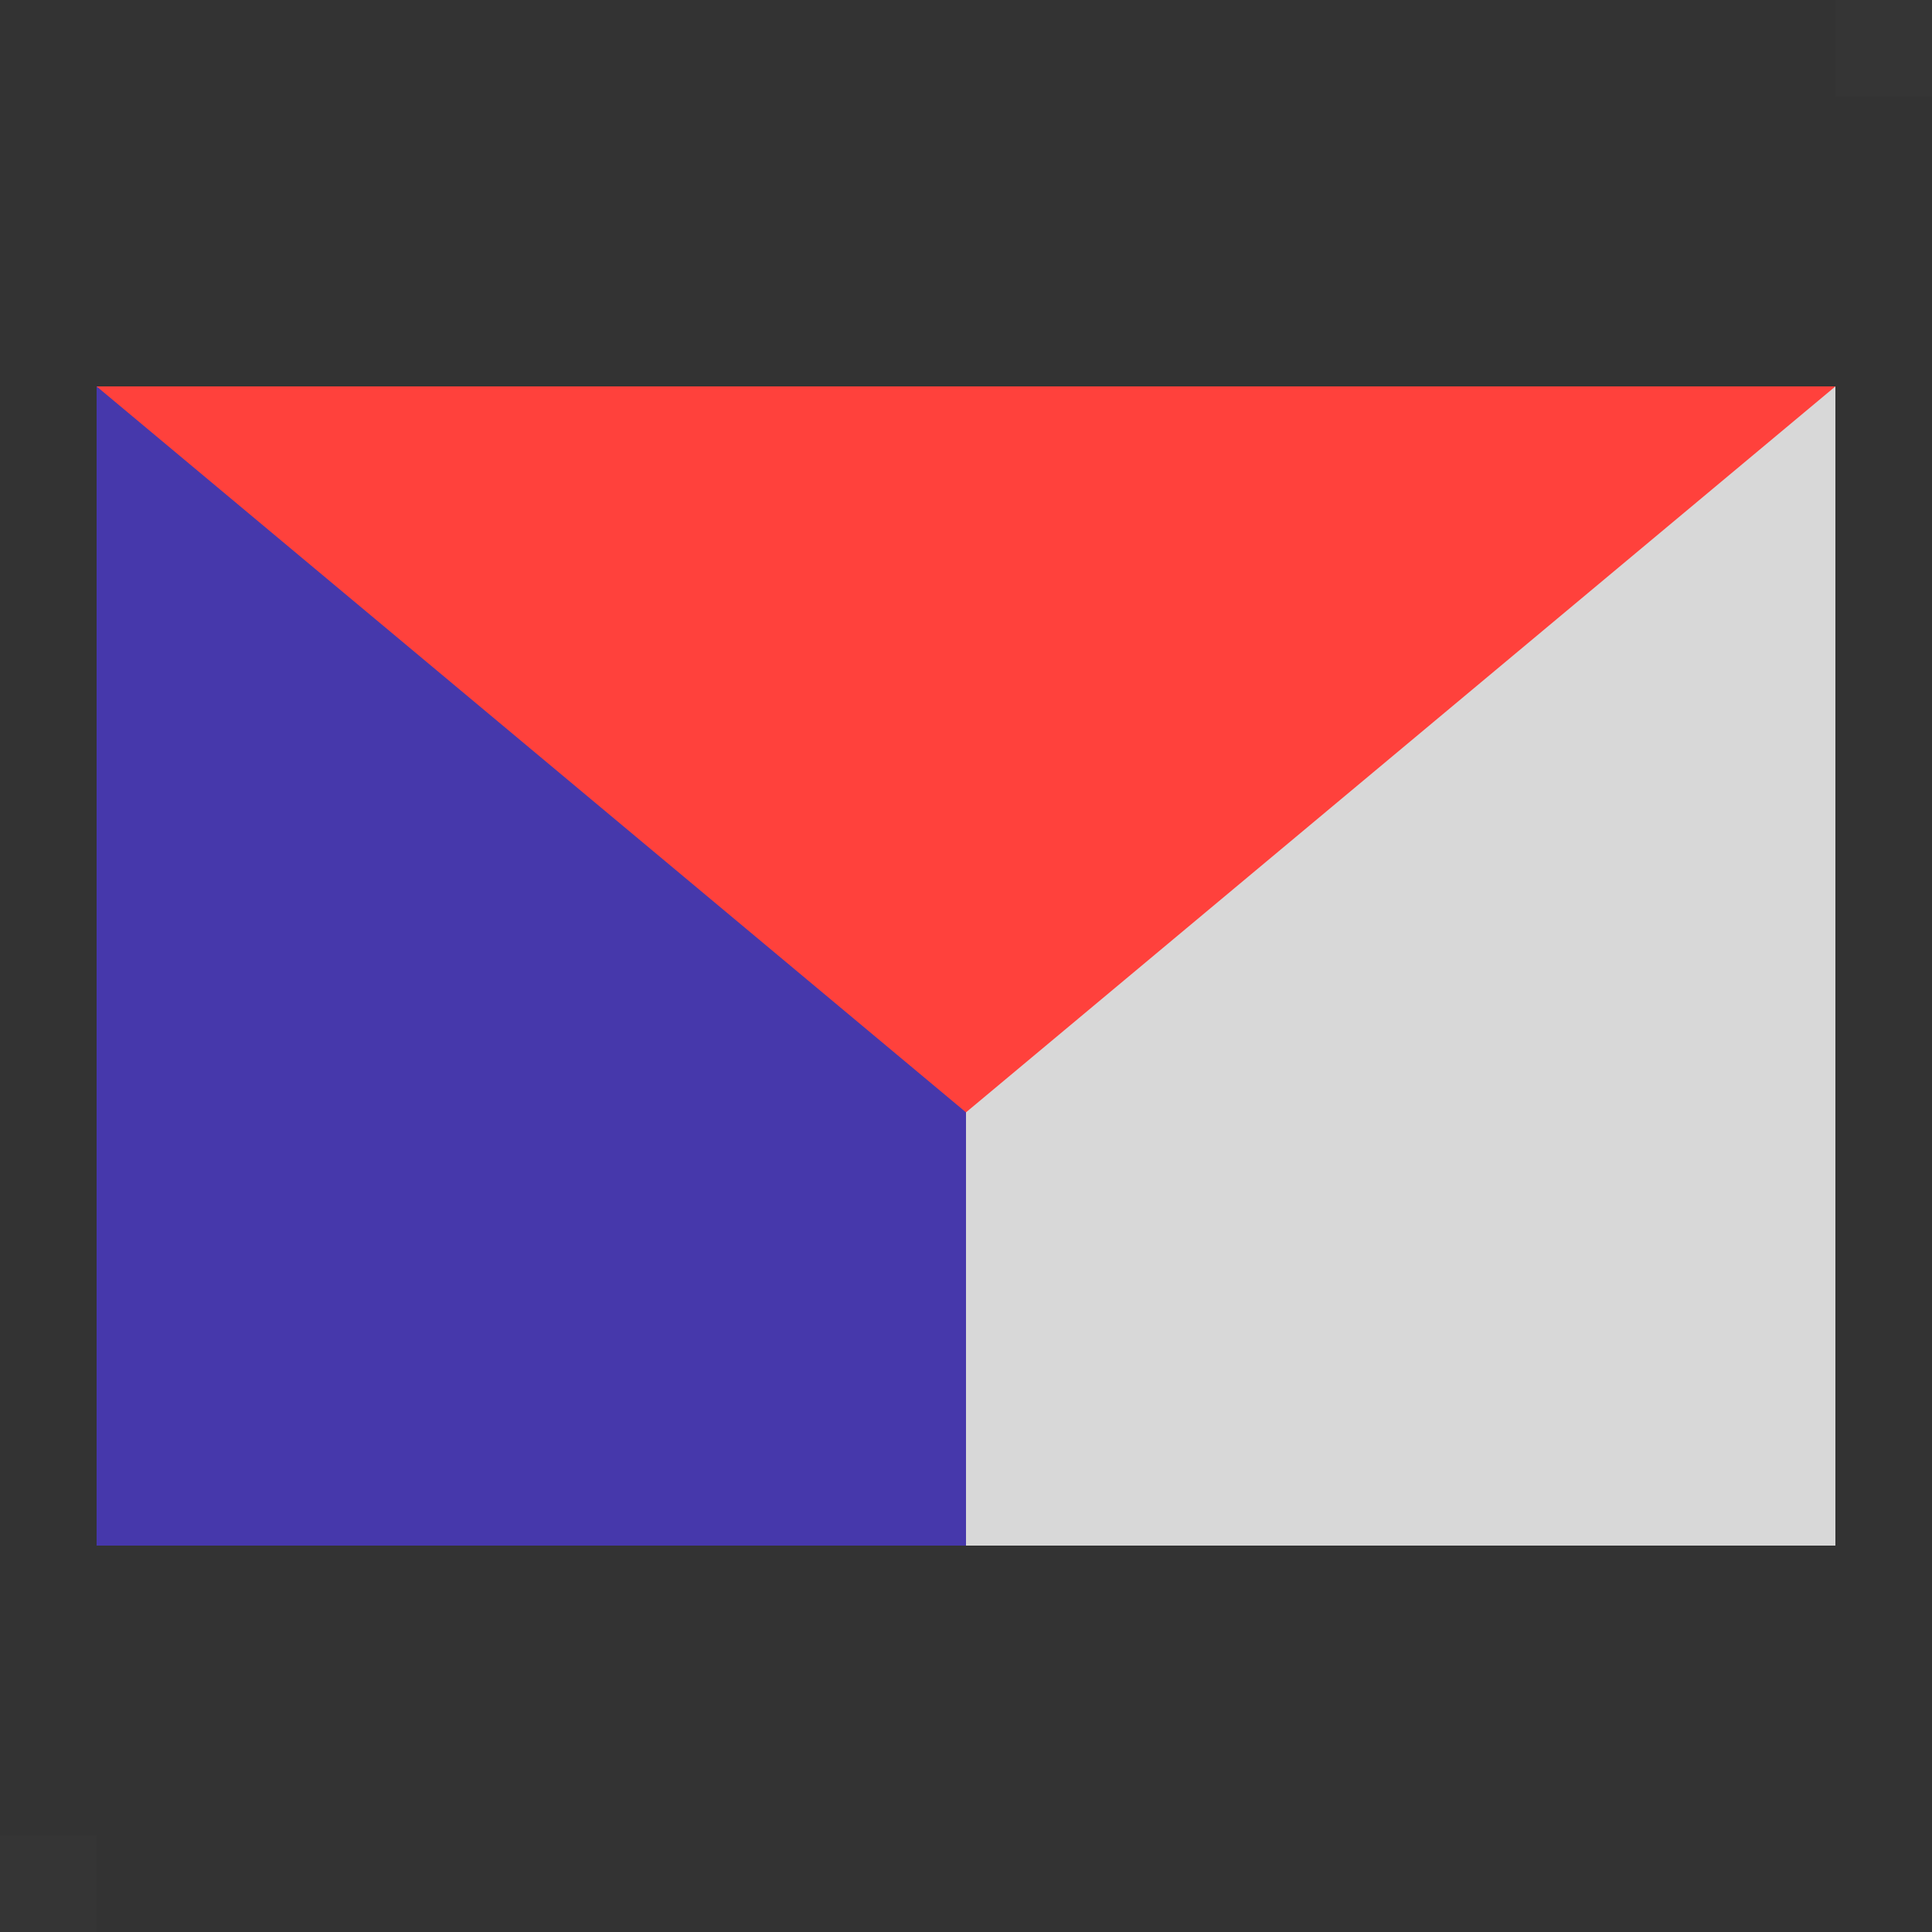 <?xml version="1.0" encoding="UTF-8"?>
<svg width="20px" height="20px" viewBox="0 0 20 20" version="1.1" xmlns="http://www.w3.org/2000/svg" xmlns:xlink="http://www.w3.org/1999/xlink">
    <rect x="0" y="0" width="20" height="20" fill="#333333" stroke="none"/>
    <title>53725204-EE5F-42B7-8CC5-4753A398E715</title>
    <g id="Design-2.0" stroke="none" stroke-width="1" fill="none" fill-rule="evenodd">
        <g id="Home-page-desktop" transform="translate(-457, -6574)">
            <g id="Get-in-touch" transform="translate(0, 6308)">
                <g id="info@exelement.co" transform="translate(457, 264)">
                    <g id="icon-email" transform="translate(0, 2)">
                        <rect id="Rectangle" x="0" y="0" width="20" height="20"></rect>
                        <g id="Group-48" transform="translate(1, 4)">
                            <rect id="Rectangle" fill="#D8D8D8" x="0" y="0" width="18" height="12"></rect>
                            <rect id="Rectangle" fill="#4638AB" x="0" y="0" width="9" height="12"></rect>
                            <polygon id="Path-12" fill="#FF413C" points="0 -1.79789517e-12 18 -1.79789517e-12 9 7.515"></polygon>
                        </g>
                        <rect id="Rectangle" fill-opacity="0.01" fill="#FFFFFF" x="0" y="19" width="1" height="1"></rect>
                        <rect id="Rectangle" fill-opacity="0.01" fill="#FFFFFF" x="19" y="0" width="1" height="1"></rect>
                    </g>
                </g>
            </g>
        </g>
    </g>
</svg>
